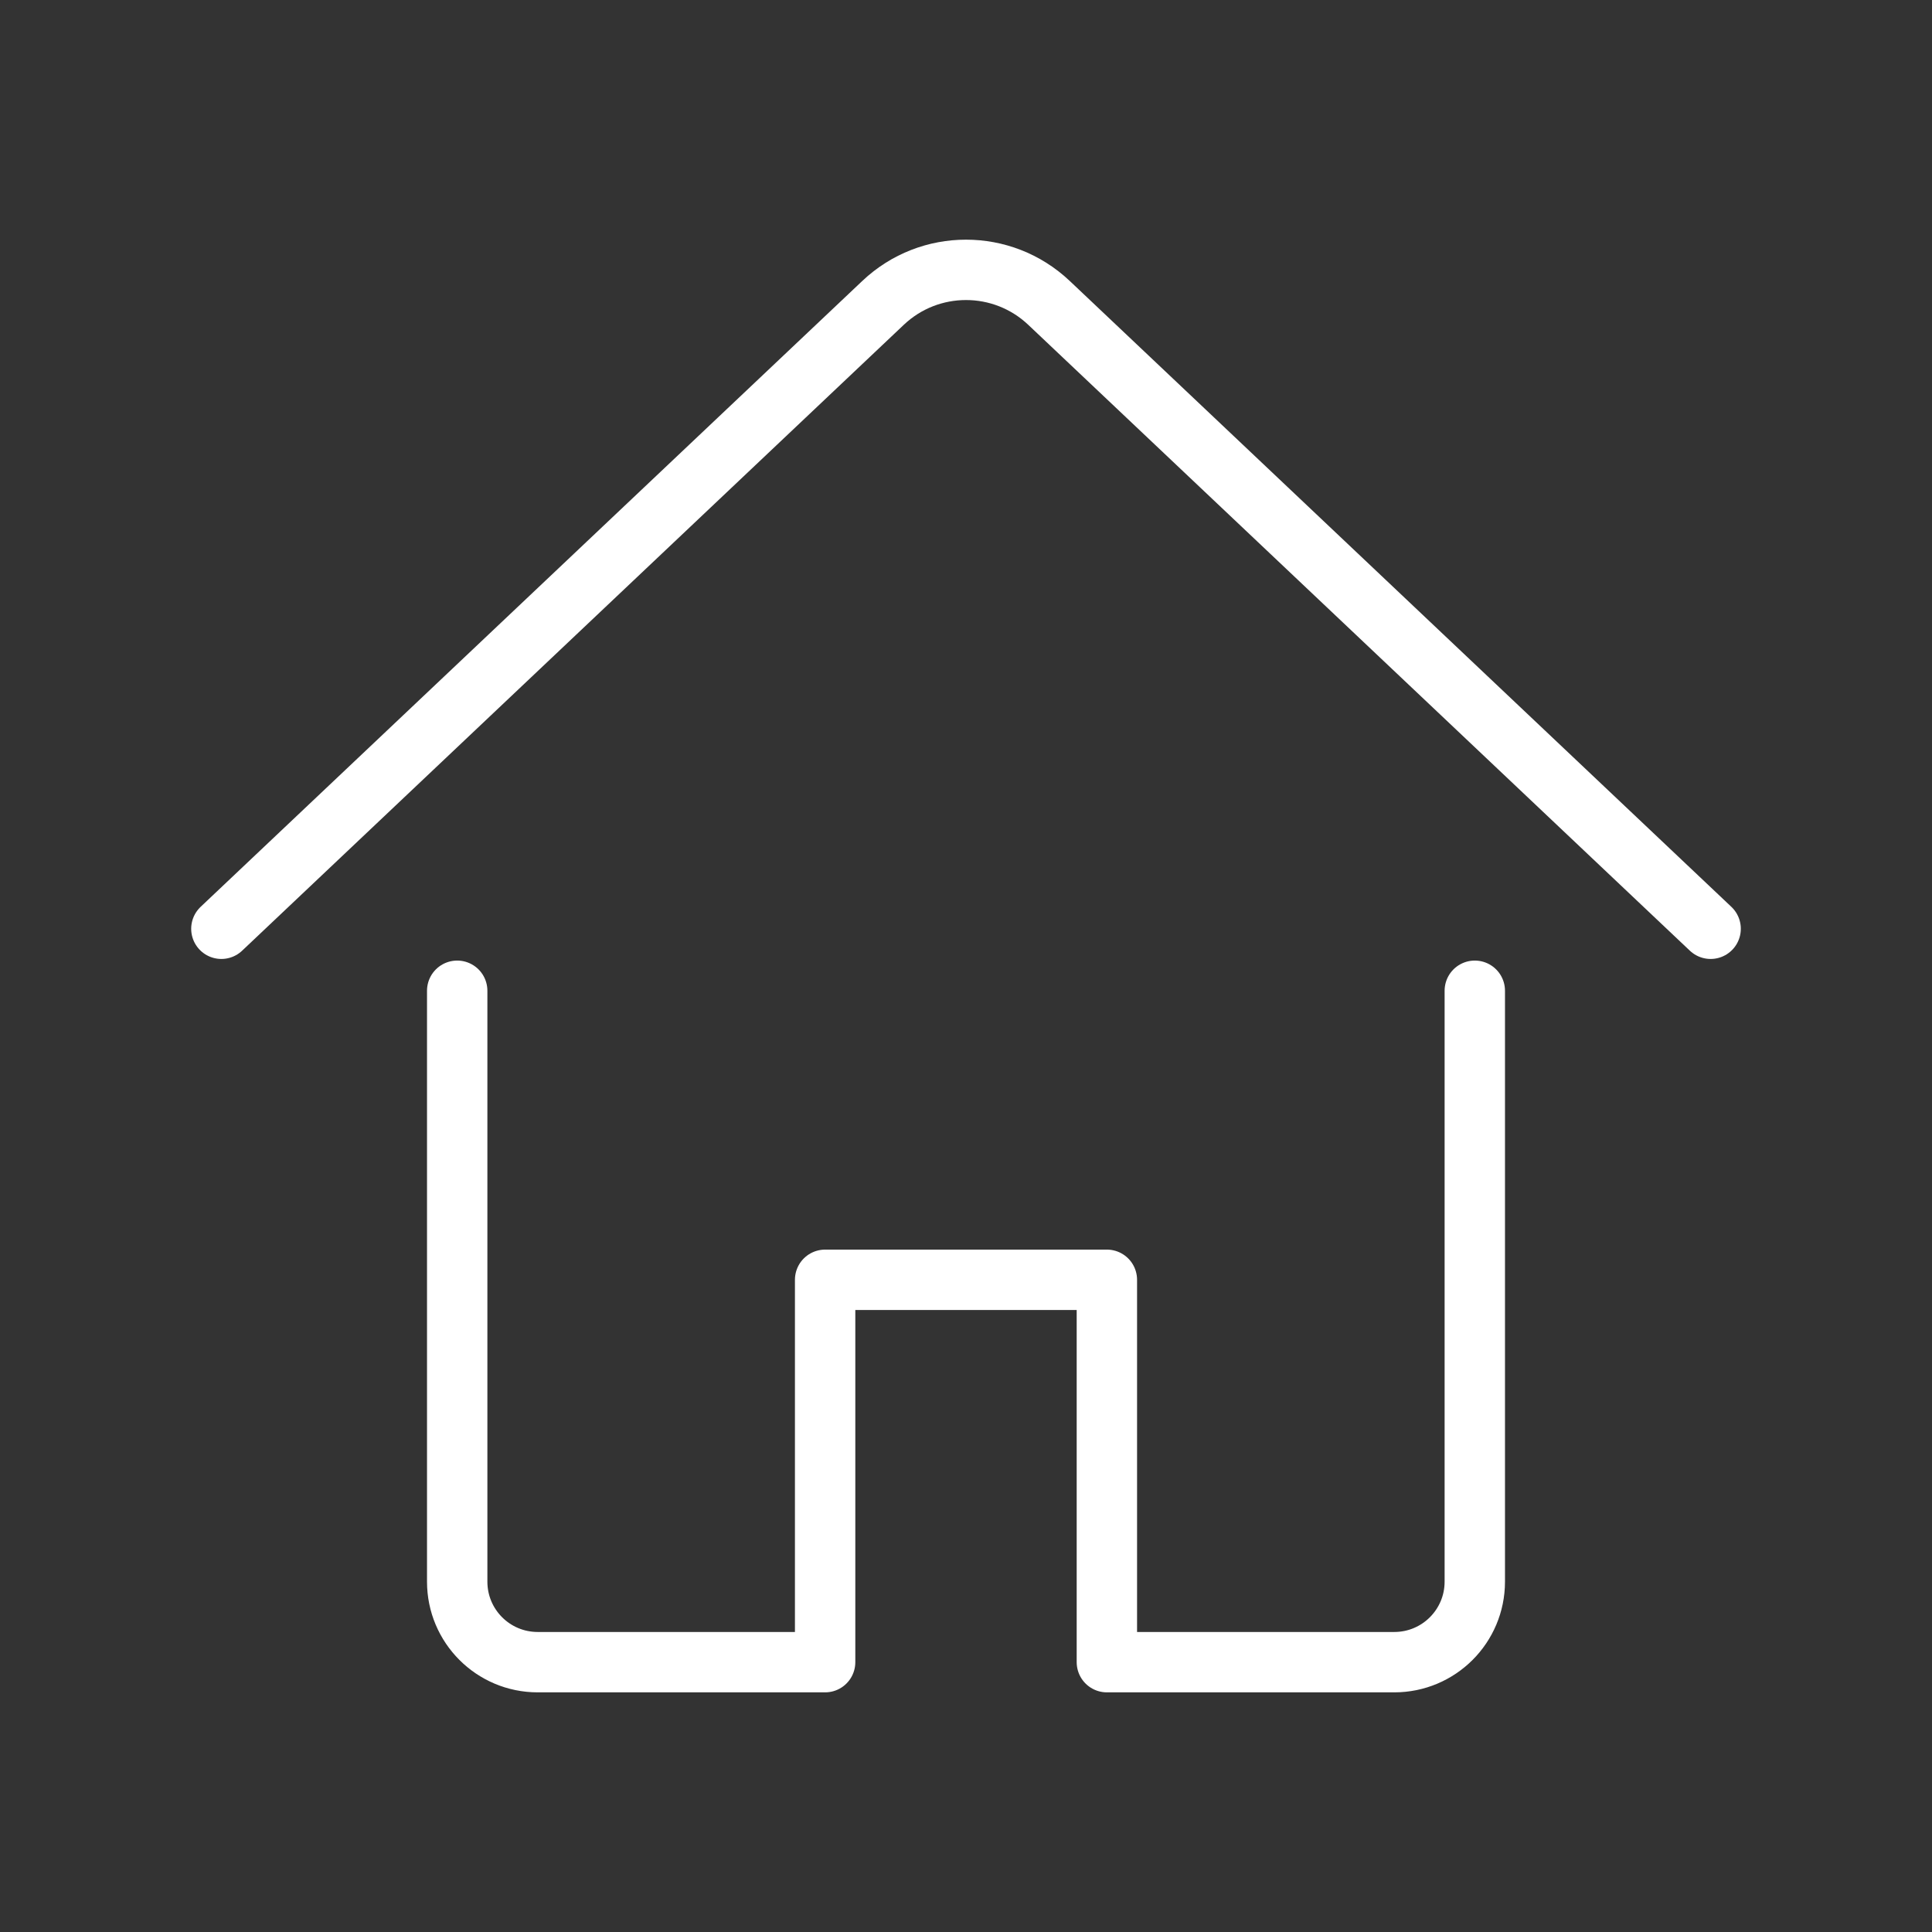 <ns0:svg xmlns:ns0="http://www.w3.org/2000/svg" id="b" viewBox="0 0 48 48" style="stroke-width:1.5px"><ns0:rect x="0" y="0" width="48" height="48" fill="#333333" stroke="none"/><ns0:defs style="stroke-width:1.5px"><ns0:style style="stroke-width:1.5px">.c{fill:none;stroke:#fff;stroke-linecap:round;stroke-linejoin:round;}</ns0:style></ns0:defs><ns0:path class="c" d="m42.5,23.075L26.062,7.525c-1.157-1.094-2.967-1.094-4.123,0L5.5,23.075" style="stroke-width:1.5px" /><ns0:path class="c" d="m11.359,24.615v14.681c0,1.105.895,2,2,2h7.141v-9.5h7v9.5h7.141c1.105,0,2-.895,2-2v-14.681" style="stroke-width:1.5px" /></ns0:svg>